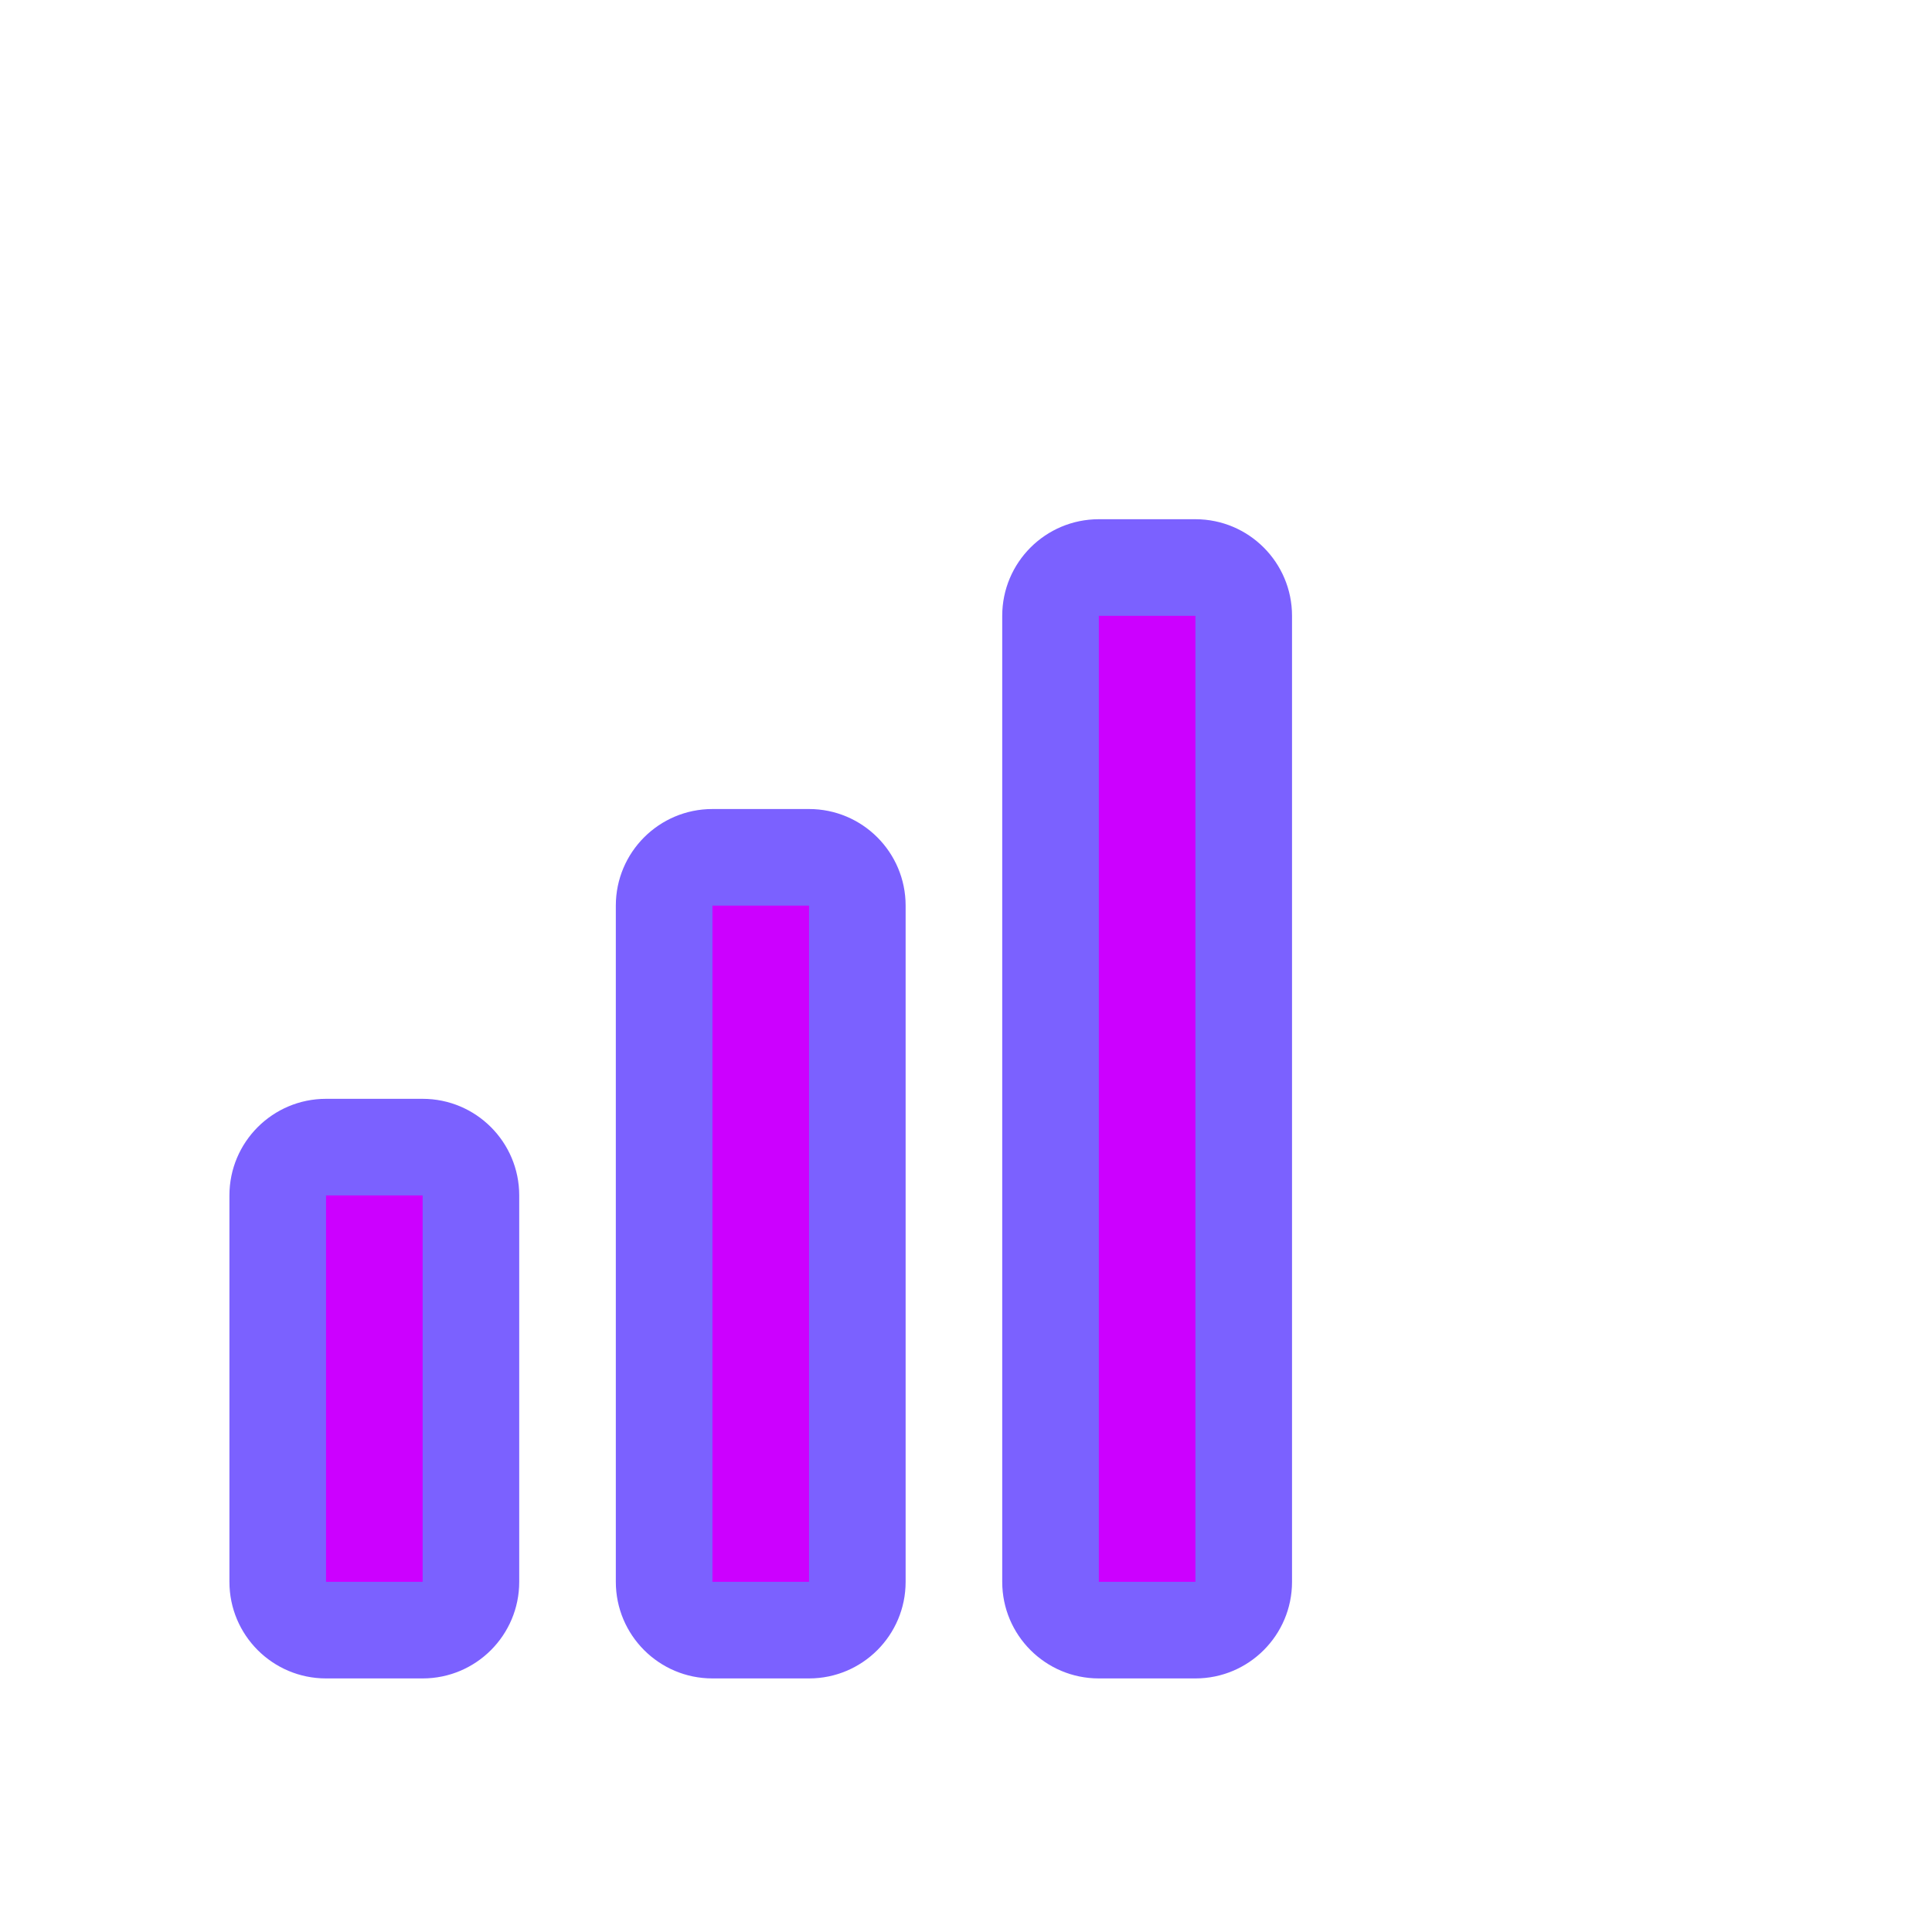 <svg viewBox="0 0 80 80" fill="none">
  <path fill-rule="evenodd" clip-rule="evenodd" d="M51.5 63.5V65.5C51.5 66.605 50.605 67.5 49.5 67.5H45.5C44.395 67.5 43.5 66.605 43.5 65.5V63.5L43.5 27.5V25.5C43.5 24.395 44.395 23.5 45.5 23.5H49.5C50.605 23.5 51.5 24.395 51.5 25.5V27.5L51.5 63.5ZM33.5 67.5C34.605 67.5 35.5 66.605 35.5 65.5V63.5L35.5 39.5V37.5C35.5 36.395 34.605 35.5 33.5 35.5H29.5C28.395 35.5 27.5 36.395 27.5 37.5V39.5L27.5 63.5V65.5C27.5 66.605 28.395 67.5 29.5 67.5H33.5ZM17.5 67.5C18.605 67.5 19.5 66.605 19.5 65.5V63.5L19.5 51.5V49.5C19.5 48.395 18.605 47.5 17.5 47.5H13.5C12.395 47.5 11.5 48.395 11.5 49.5L11.5 51.5L11.5 63.5V65.5C11.5 66.605 12.395 67.5 13.5 67.5H17.5Z" fill="#CC00FF" />
  <path d="M43.5 63.5H45.5H43.5ZM43.5 27.5L41.5 27.5L43.5 27.5ZM35.5 63.5H37.5H35.5ZM35.5 39.5H33.5H35.5ZM27.5 39.5H25.5H27.5ZM27.5 63.5H29.5H27.5ZM19.5 63.5H17.5H19.5ZM53.5 65.5V63.5H49.5V65.5H53.5ZM45.5 69.5H49.5V65.5H45.5V69.5ZM41.5 63.5V65.5H45.5V63.5H41.5ZM41.5 27.5L41.5 63.5H45.5L45.5 27.5L41.5 27.5ZM41.5 25.5V27.5L45.5 27.5V25.5L41.5 25.5ZM49.5 21.5H45.5V25.5H49.5V21.5ZM53.5 27.5V25.5H49.5V27.5H53.5ZM53.5 63.5L53.5 27.5H49.5L49.5 63.5H53.5ZM33.5 63.5V65.5H37.5V63.5L33.5 63.5ZM33.5 39.5L33.5 63.5L37.5 63.5L37.5 39.5H33.5ZM33.5 37.5V39.5H37.5V37.5H33.5ZM29.5 37.5H33.5V33.5H29.5L29.5 37.5ZM29.5 39.5V37.5H25.5V39.5H29.5ZM29.5 63.5L29.5 39.5H25.5L25.5 63.5H29.5ZM29.5 65.5V63.5H25.5V65.5H29.5ZM33.5 65.5H29.5V69.5H33.5V65.5ZM17.5 63.5L17.5 65.5H21.5V63.5H17.5ZM17.5 51.5L17.5 63.5H21.5V51.5H17.5ZM17.5 49.5V51.5H21.5L21.5 49.5H17.5ZM13.5 49.5H17.5V45.5H13.5V49.5ZM13.5 51.5V49.5H9.5V51.5H13.5ZM13.5 63.5L13.5 51.5H9.5L9.5 63.5H13.5ZM13.5 65.5V63.5H9.5V65.5H13.5ZM17.5 65.5H13.5V69.5H17.5V65.5ZM21.5 49.5C21.5 47.291 19.709 45.5 17.5 45.5V49.5H21.5ZM25.5 65.5C25.5 67.709 27.291 69.5 29.5 69.5V65.5H25.5ZM29.5 33.5C27.291 33.5 25.5 35.291 25.5 37.5H29.5H29.5L29.5 33.5ZM13.5 45.5C11.291 45.5 9.5 47.291 9.5 49.5H13.5V45.5ZM33.5 65.5V69.5C35.709 69.5 37.5 67.709 37.5 65.5H33.5ZM17.5 65.5V69.5C19.709 69.5 21.5 67.709 21.5 65.5H17.5ZM49.5 25.5H53.5C53.5 23.291 51.709 21.5 49.5 21.5V25.5ZM45.5 65.5H41.5C41.5 67.709 43.291 69.5 45.5 69.5V65.5ZM45.5 25.5H45.5V21.5C43.291 21.5 41.5 23.291 41.5 25.5L45.5 25.5ZM37.5 37.5C37.5 35.291 35.709 33.5 33.5 33.5V37.5H37.5ZM9.5 65.5C9.5 67.709 11.291 69.5 13.5 69.5V65.5H13.5H9.5ZM49.5 65.5V69.5C51.709 69.5 53.5 67.709 53.5 65.5H49.5Z" fill="#7B61FF" />
</svg>